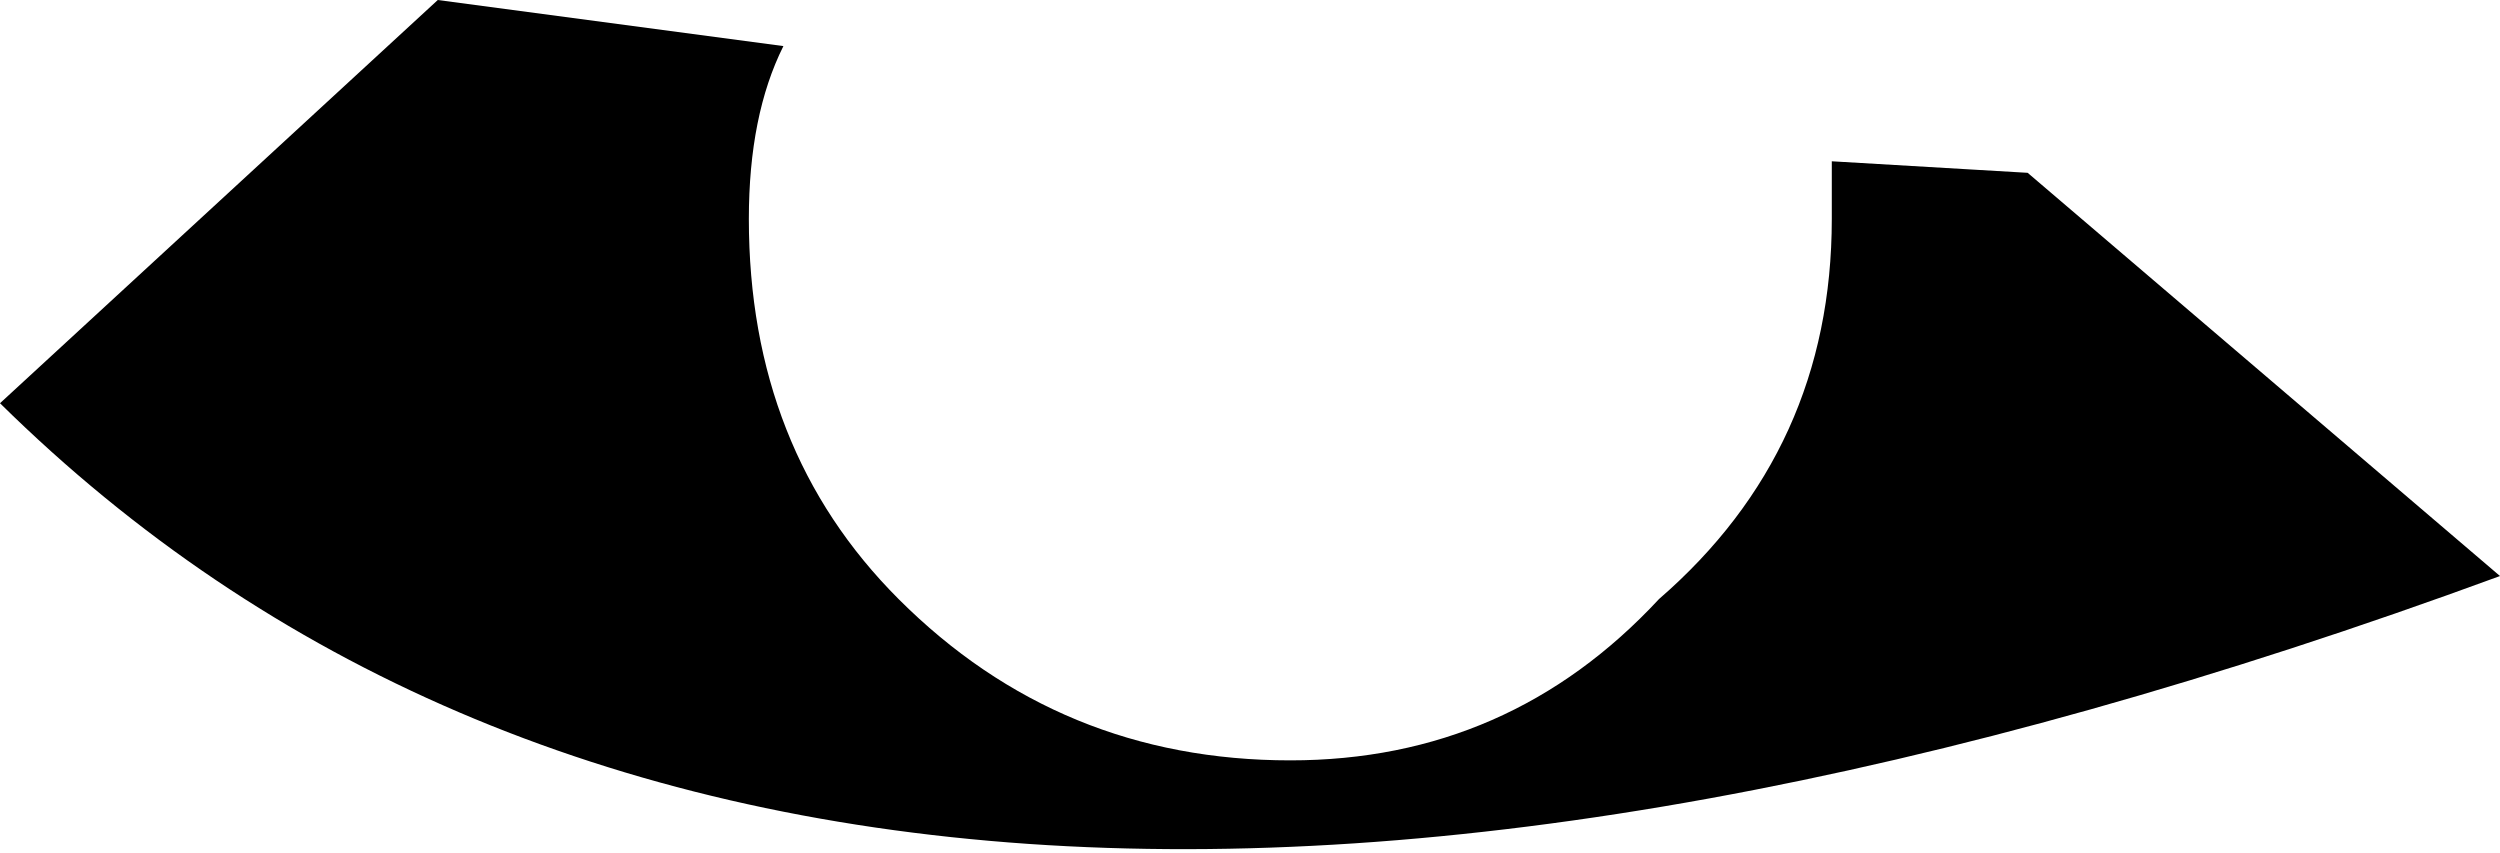 <?xml version="1.0" encoding="UTF-8" standalone="no"?>
<svg xmlns:xlink="http://www.w3.org/1999/xlink" height="3.7px" width="10.85px" xmlns="http://www.w3.org/2000/svg">
  <g transform="matrix(1.0, 0.0, 0.0, 1.0, -382.1, -134.65)">
    <path d="M384.0 134.65 L385.5 134.85 Q385.35 135.15 385.35 135.6 385.35 136.6 386.0 137.25 386.7 137.95 387.7 137.95 388.65 137.95 389.3 137.25 390.05 136.6 390.05 135.6 L390.05 135.35 390.9 135.4 392.95 137.15 Q385.6 139.85 382.1 136.4 L384.0 134.65" fill="#000000" fill-rule="evenodd" stroke="none"/>
  </g>
</svg>
